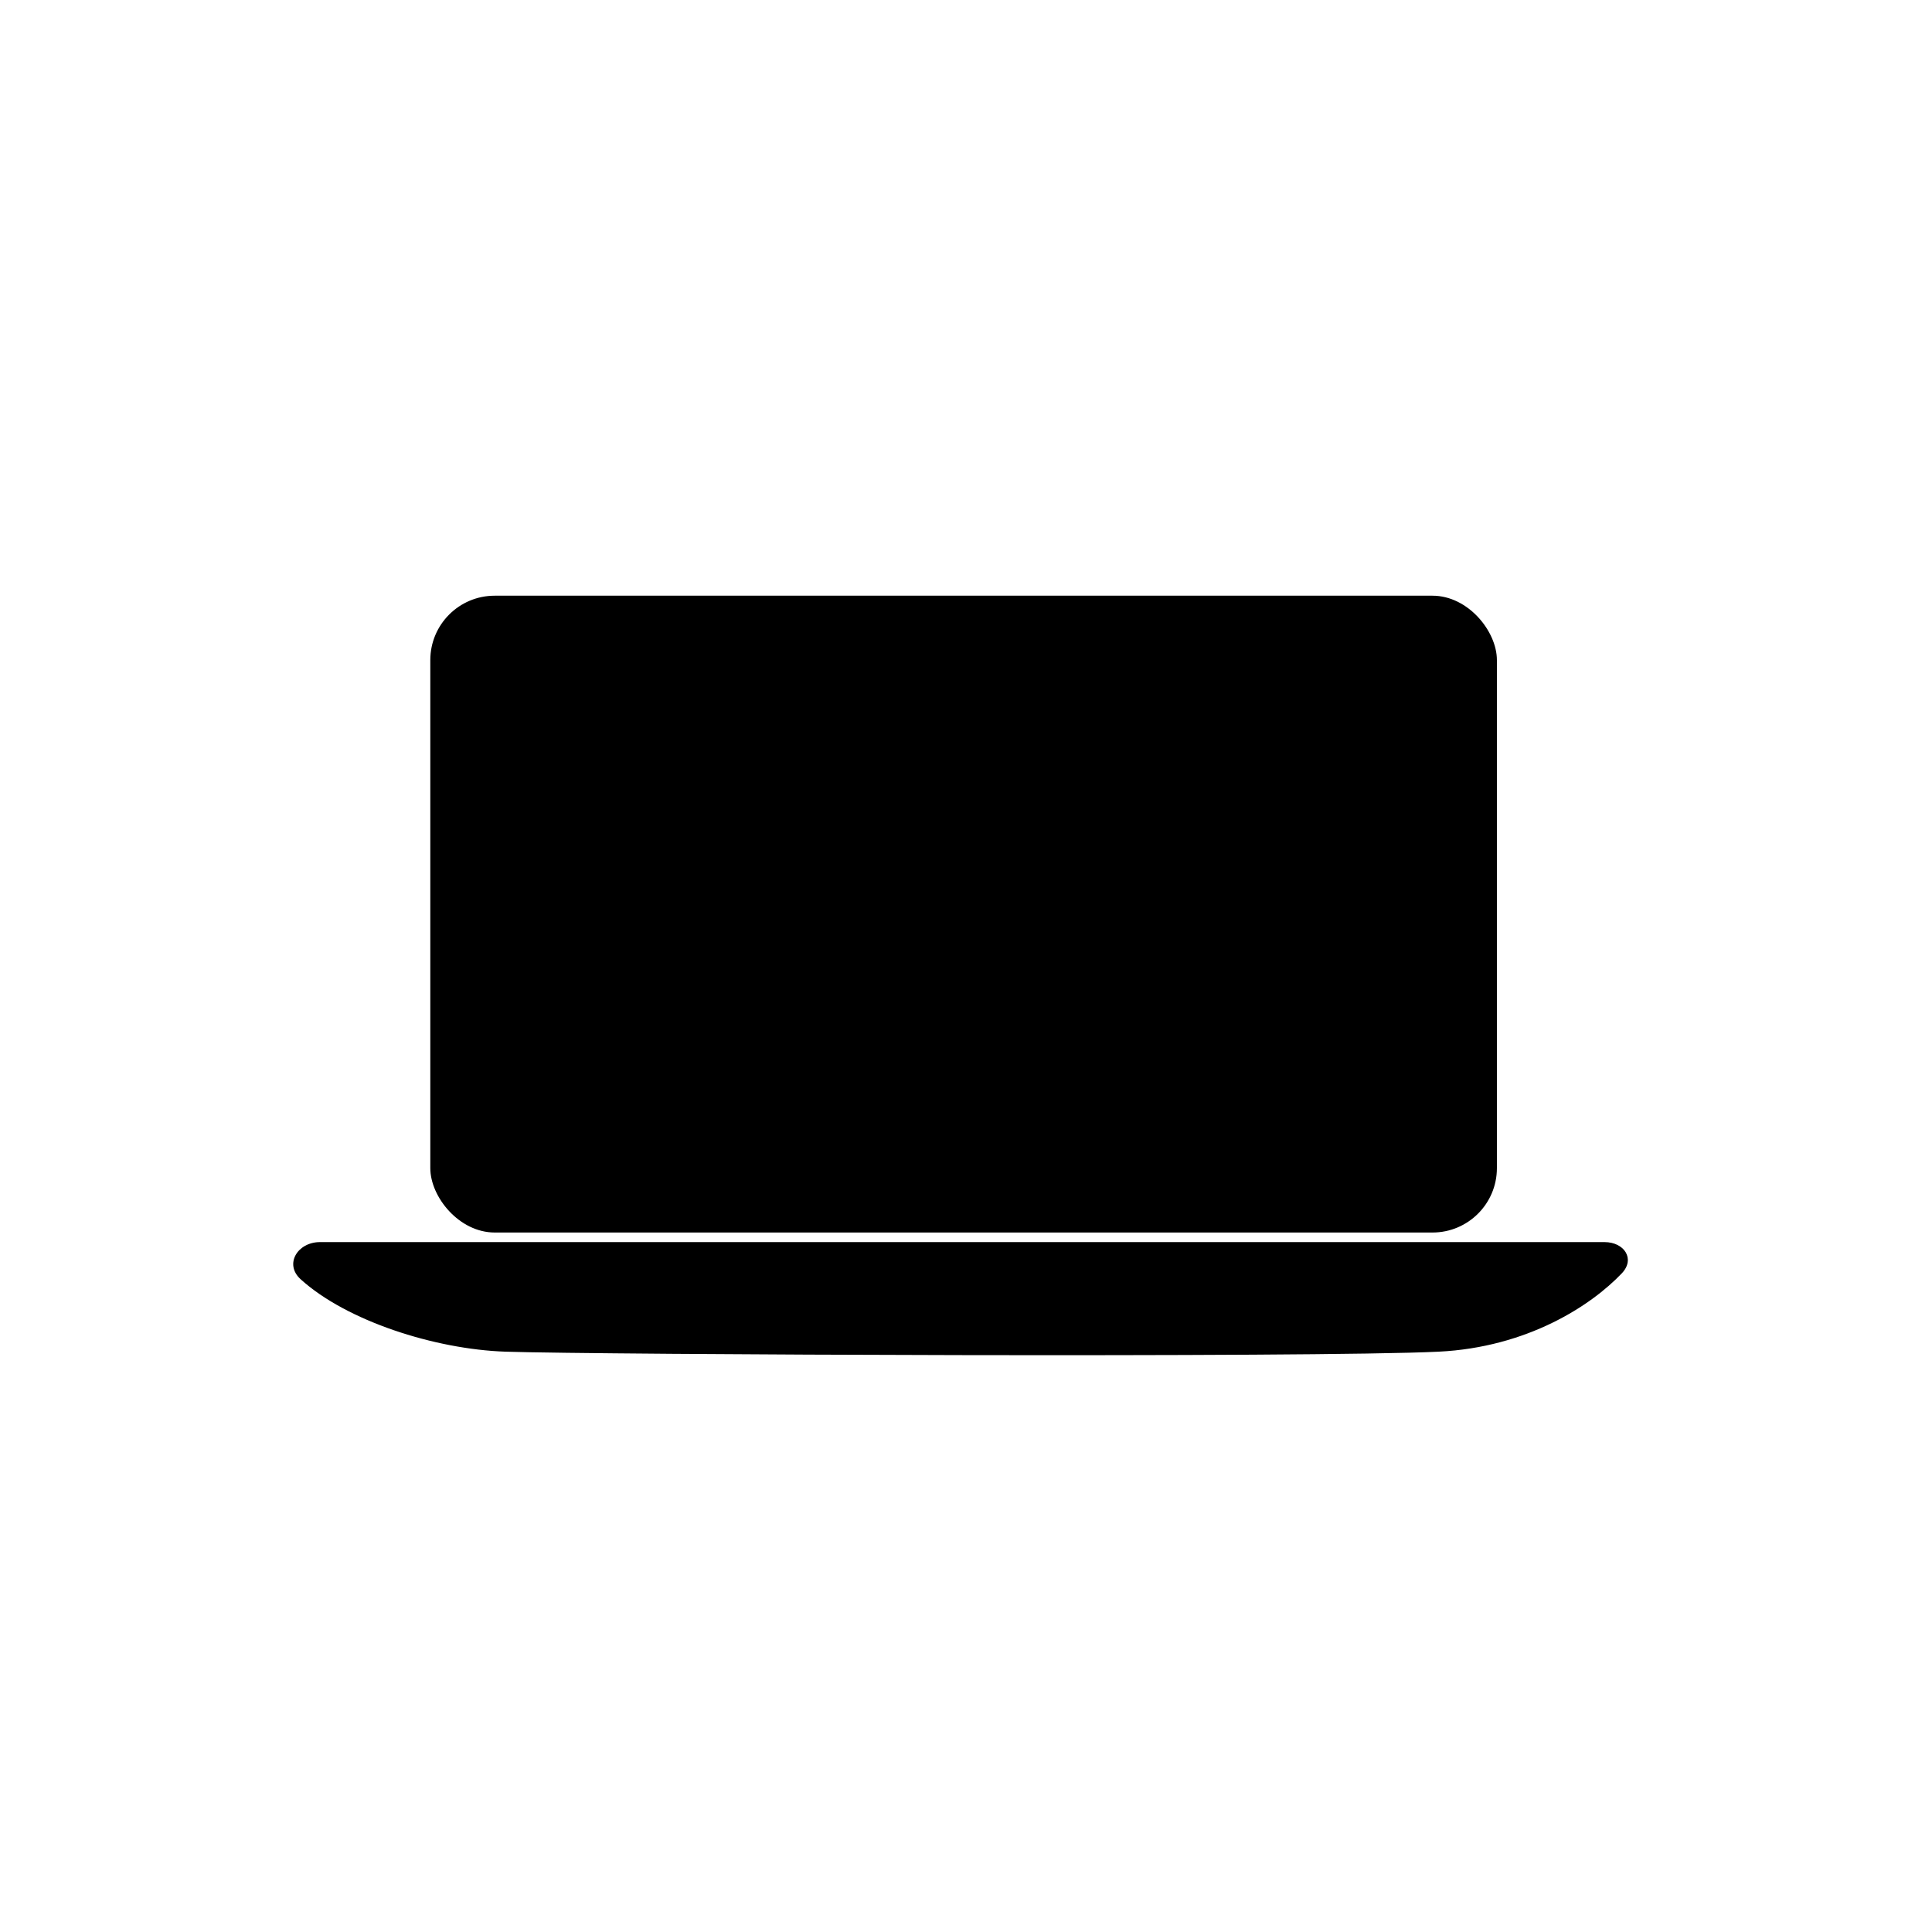 <svg id="icon" width="100%" height="100%" viewBox="0 0 120 120" xmlns="http://www.w3.org/2000/svg">
<rect x="26.727" y="37" width="66.248" height="39.554" rx="4"/>
<path d="M99.659 77.149H19.875C18.482 77.149 17.64 78.518 18.671 79.455C21.513 82.037 26.996 83.807 31.401 83.955C37.021 84.144 81.628 84.334 89.355 83.955C94.868 83.686 98.831 81.09 100.735 79.087C101.582 78.196 100.888 77.149 99.659 77.149Z"/>
<path d="M37.372 66.963L48.986 53.345C49.75 52.449 51.12 52.404 51.941 53.248L59.779 61.307C60.585 62.136 61.924 62.111 62.698 61.252L73.084 49.724C73.831 48.894 75.113 48.837 75.931 49.598L81.062 54.366" stroke-linecap="round"/>
<ellipse cx="50.719" cy="51.86" rx="2.81" ry="2.81"/>
<ellipse cx="61.256" cy="62.397" rx="2.81" ry="2.81"/>
<ellipse cx="74.603" cy="48.347" rx="2.81" ry="2.81"/>
</svg>
